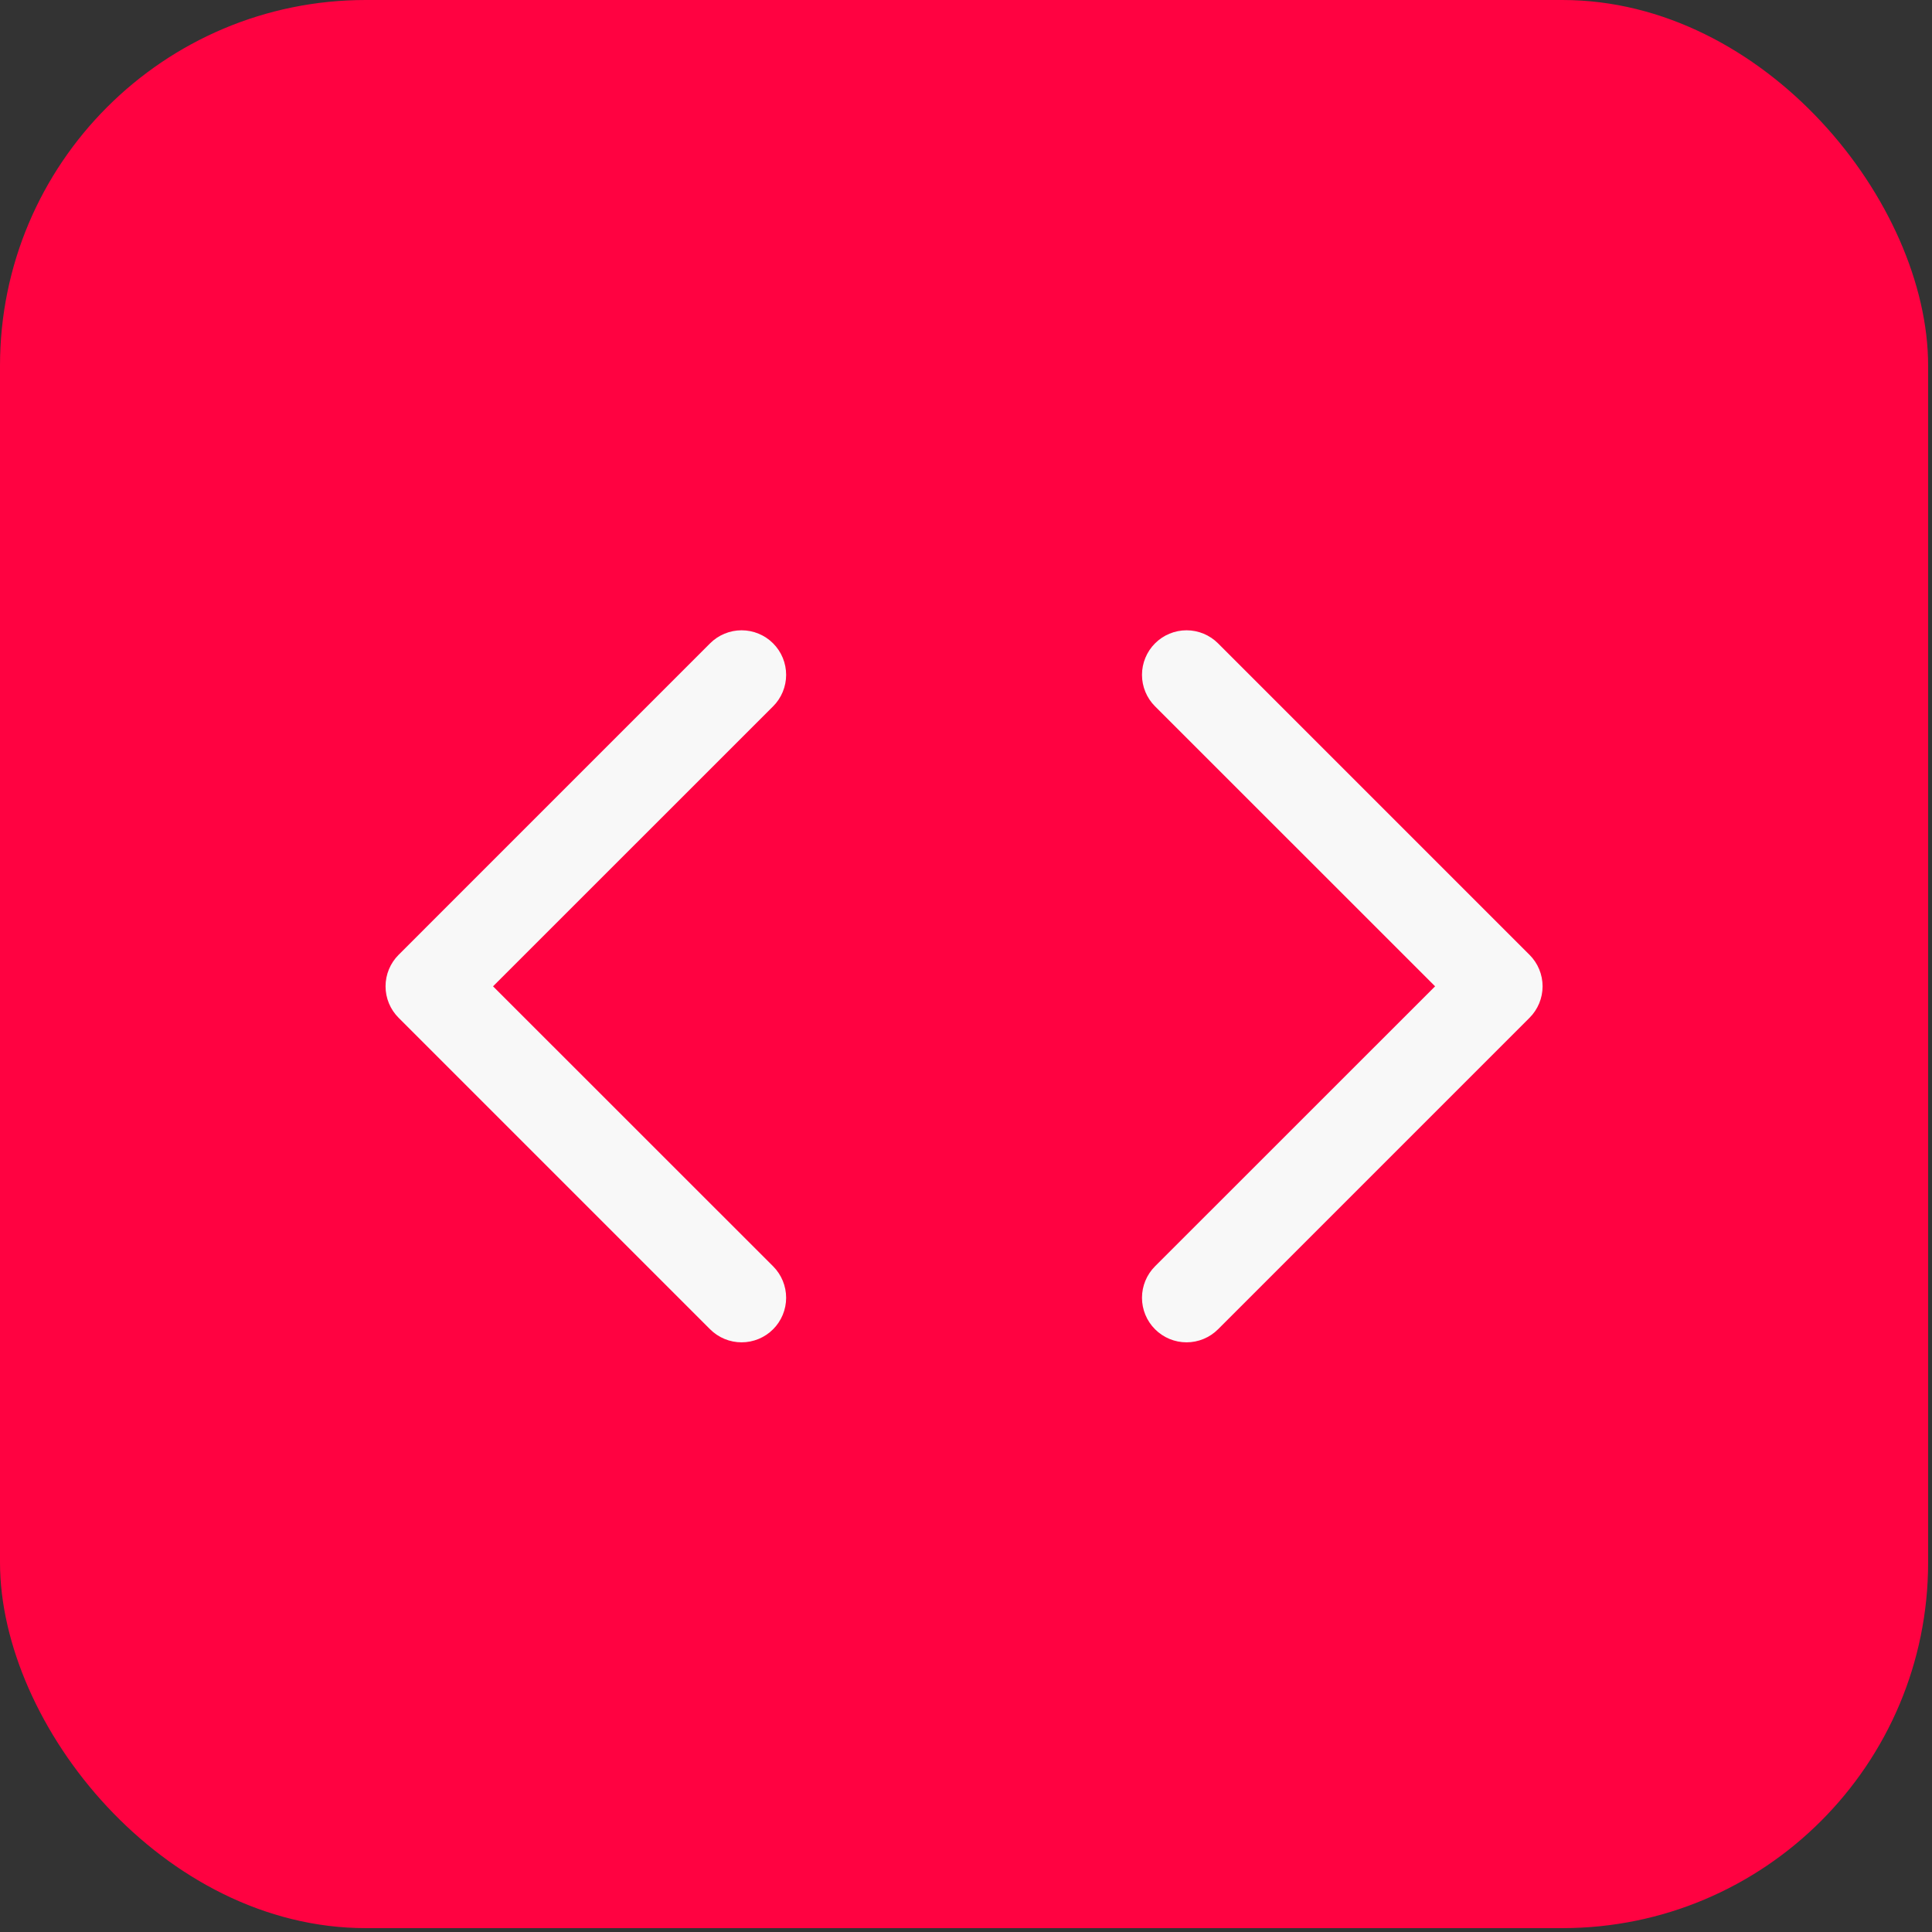 <svg width="243" height="243" viewBox="0 0 243 243" fill="none" xmlns="http://www.w3.org/2000/svg">
<rect x="0" y="0" width="243" height="243" fill="#333333" stroke="none"/>
<rect width="242.513" height="242.513" rx="46" fill="#FF0241"/>
<path d="M97.237 88.842C97.757 88.322 98.17 87.704 98.451 87.024C98.733 86.344 98.878 85.615 98.878 84.88C98.878 84.144 98.733 83.415 98.451 82.735C98.17 82.055 97.757 81.438 97.237 80.917C96.716 80.397 96.099 79.984 95.419 79.703C94.739 79.421 94.01 79.276 93.274 79.276C92.538 79.276 91.81 79.421 91.13 79.703C90.45 79.984 89.832 80.397 89.312 80.917L50.137 120.093C49.616 120.612 49.202 121.23 48.92 121.91C48.638 122.59 48.493 123.319 48.493 124.055C48.493 124.791 48.638 125.52 48.92 126.2C49.202 126.88 49.616 127.497 50.137 128.017L89.312 167.192C90.363 168.243 91.788 168.834 93.274 168.834C94.76 168.834 96.186 168.243 97.237 167.192C98.287 166.142 98.878 164.716 98.878 163.23C98.878 161.744 98.287 160.319 97.237 159.268L62.013 124.055L97.237 88.842ZM145.277 88.842C144.226 87.791 143.635 86.366 143.635 84.88C143.635 83.394 144.226 81.968 145.277 80.917C146.328 79.867 147.753 79.276 149.239 79.276C150.725 79.276 152.15 79.867 153.201 80.917L192.376 120.093C192.898 120.612 193.311 121.23 193.593 121.91C193.875 122.59 194.021 123.319 194.021 124.055C194.021 124.791 193.875 125.52 193.593 126.2C193.311 126.88 192.898 127.497 192.376 128.017L153.201 167.192C152.15 168.243 150.725 168.834 149.239 168.834C147.753 168.834 146.328 168.243 145.277 167.192C144.226 166.142 143.635 164.716 143.635 163.23C143.635 161.744 144.226 160.319 145.277 159.268L180.501 124.055L145.277 88.842Z" fill="#F8F8F8"/>
</svg>
